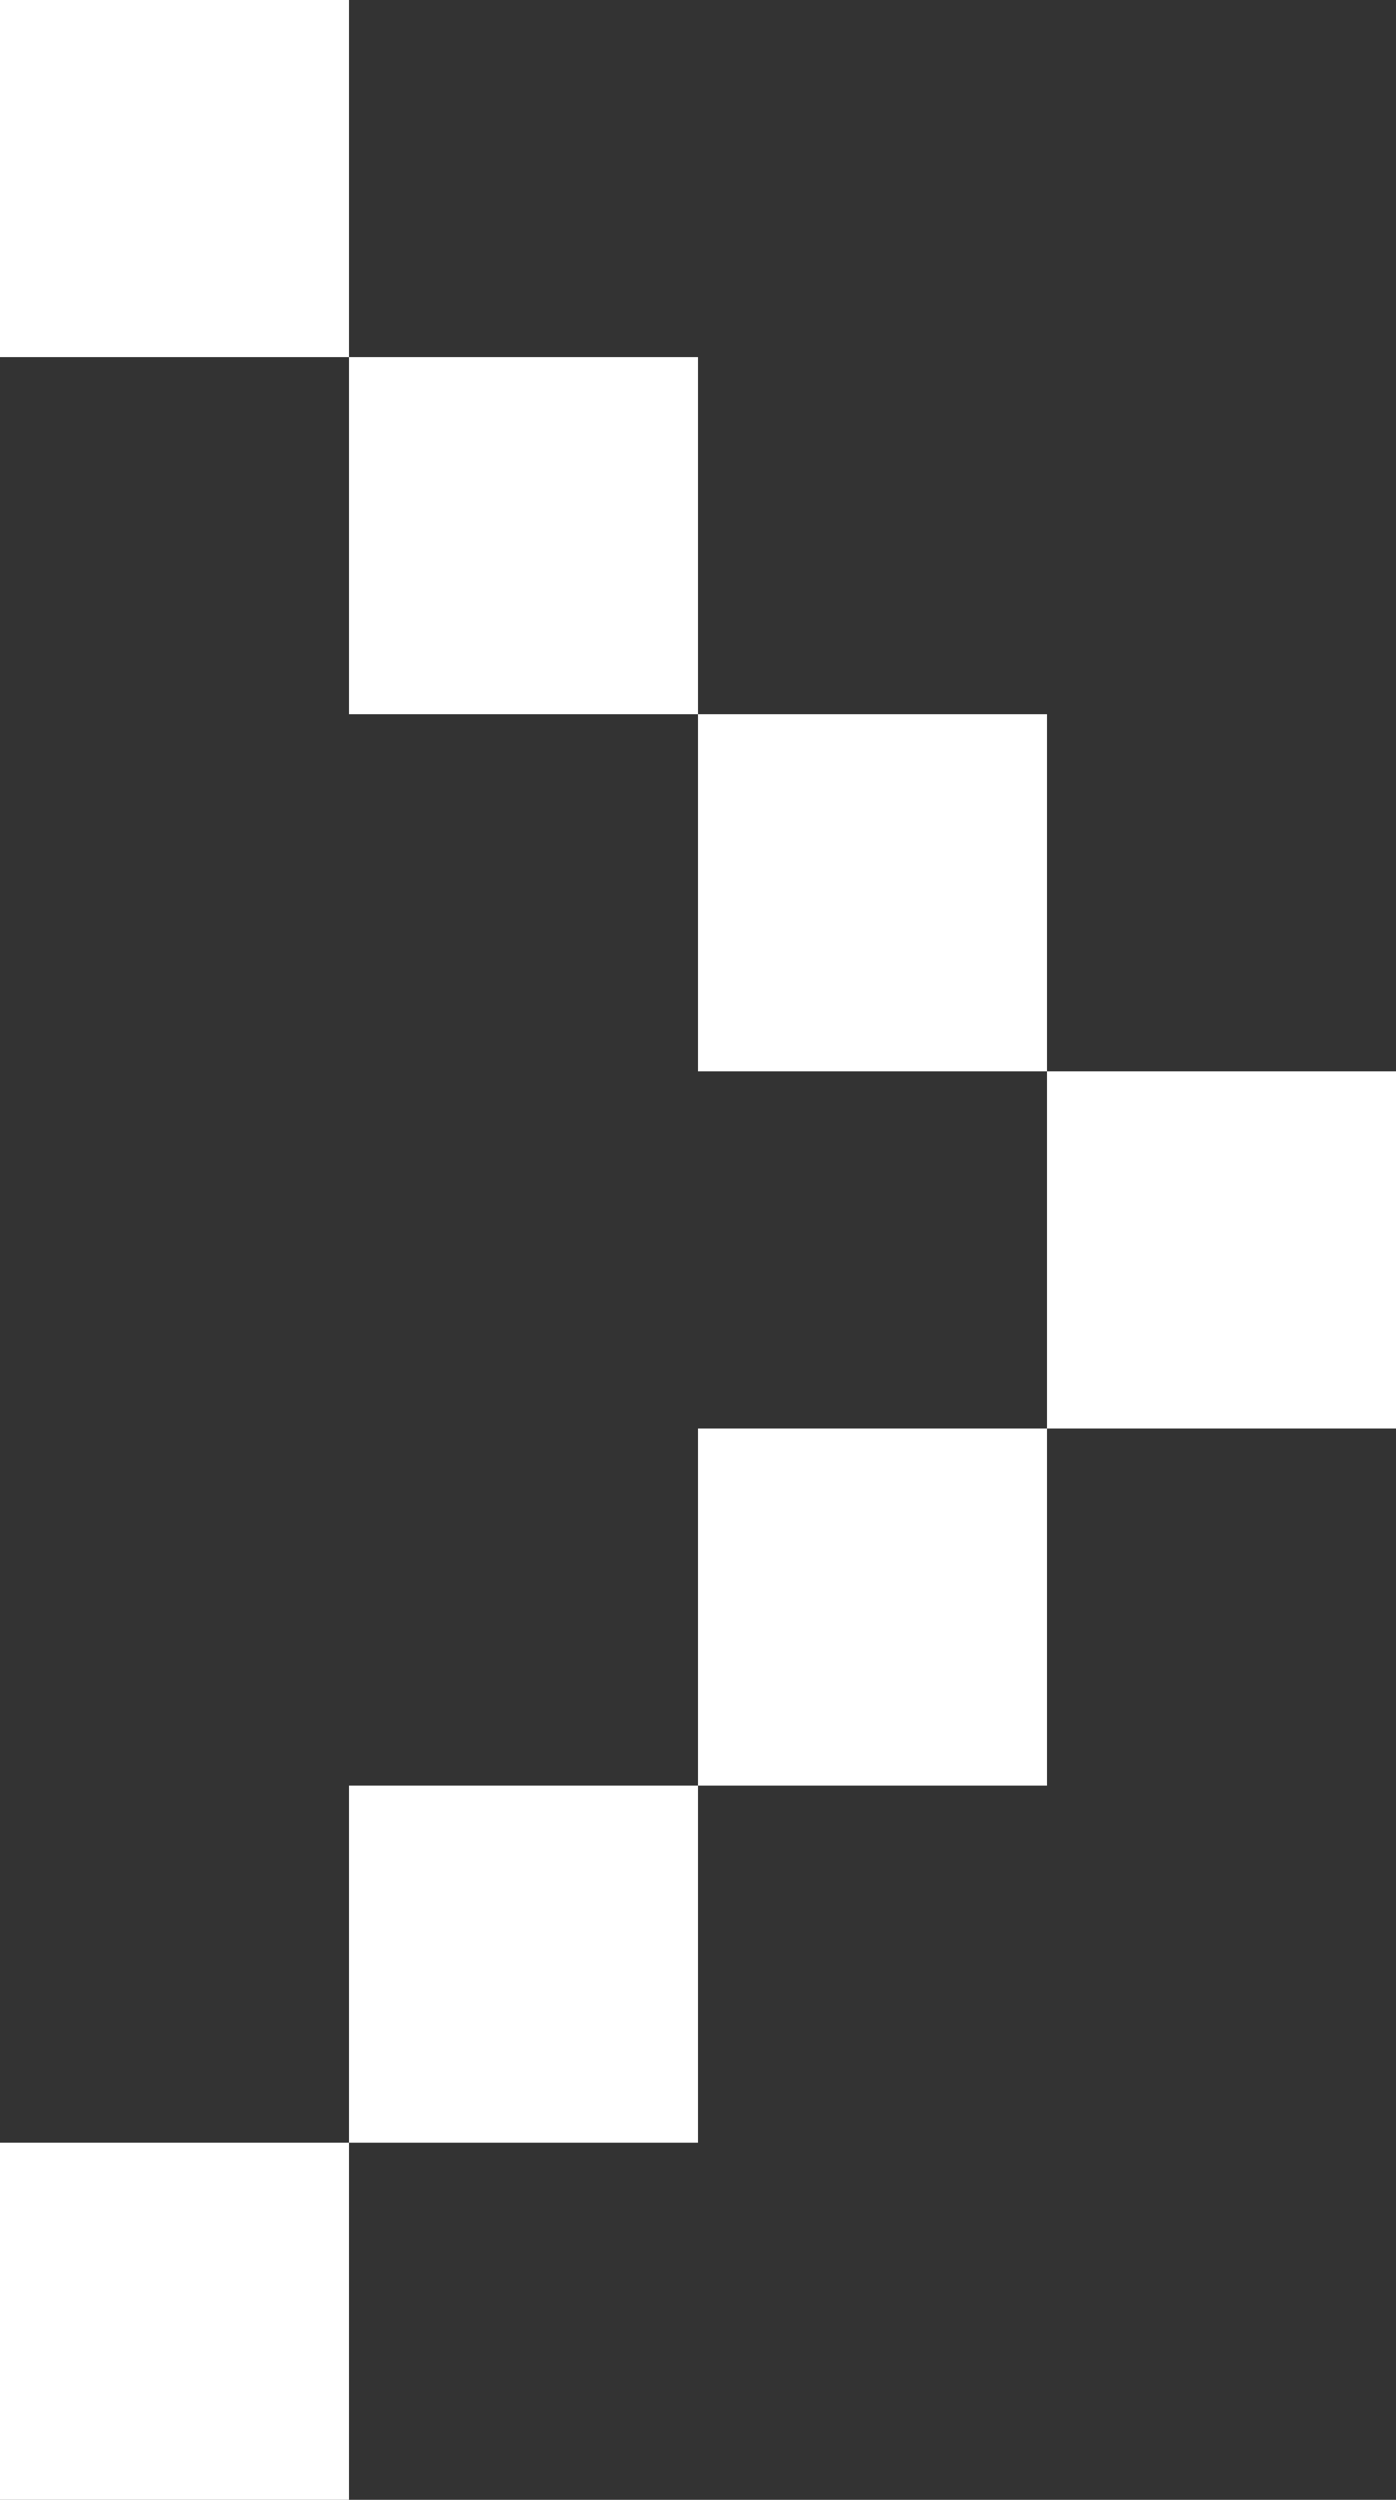 <svg width="19" height="34" viewBox="0 0 19 34" fill="none" xmlns="http://www.w3.org/2000/svg">
<rect x="0" y="0" width="19" height="34" fill="#333333" stroke="none"/>
<path id="Vector" d="M0 0V4.857H4.75V0H0ZM9.5 9.714V4.857H4.75V9.714H9.5ZM14.25 14.571V9.714H9.5V14.571H14.25ZM14.25 19.429H19V14.571H14.25V19.429ZM9.5 24.286V19.429H14.25V24.286H9.5ZM9.5 24.286H4.75V29.143H9.5V24.286ZM0 34V29.143H4.75V34H0Z" fill="white"/>
</svg>

